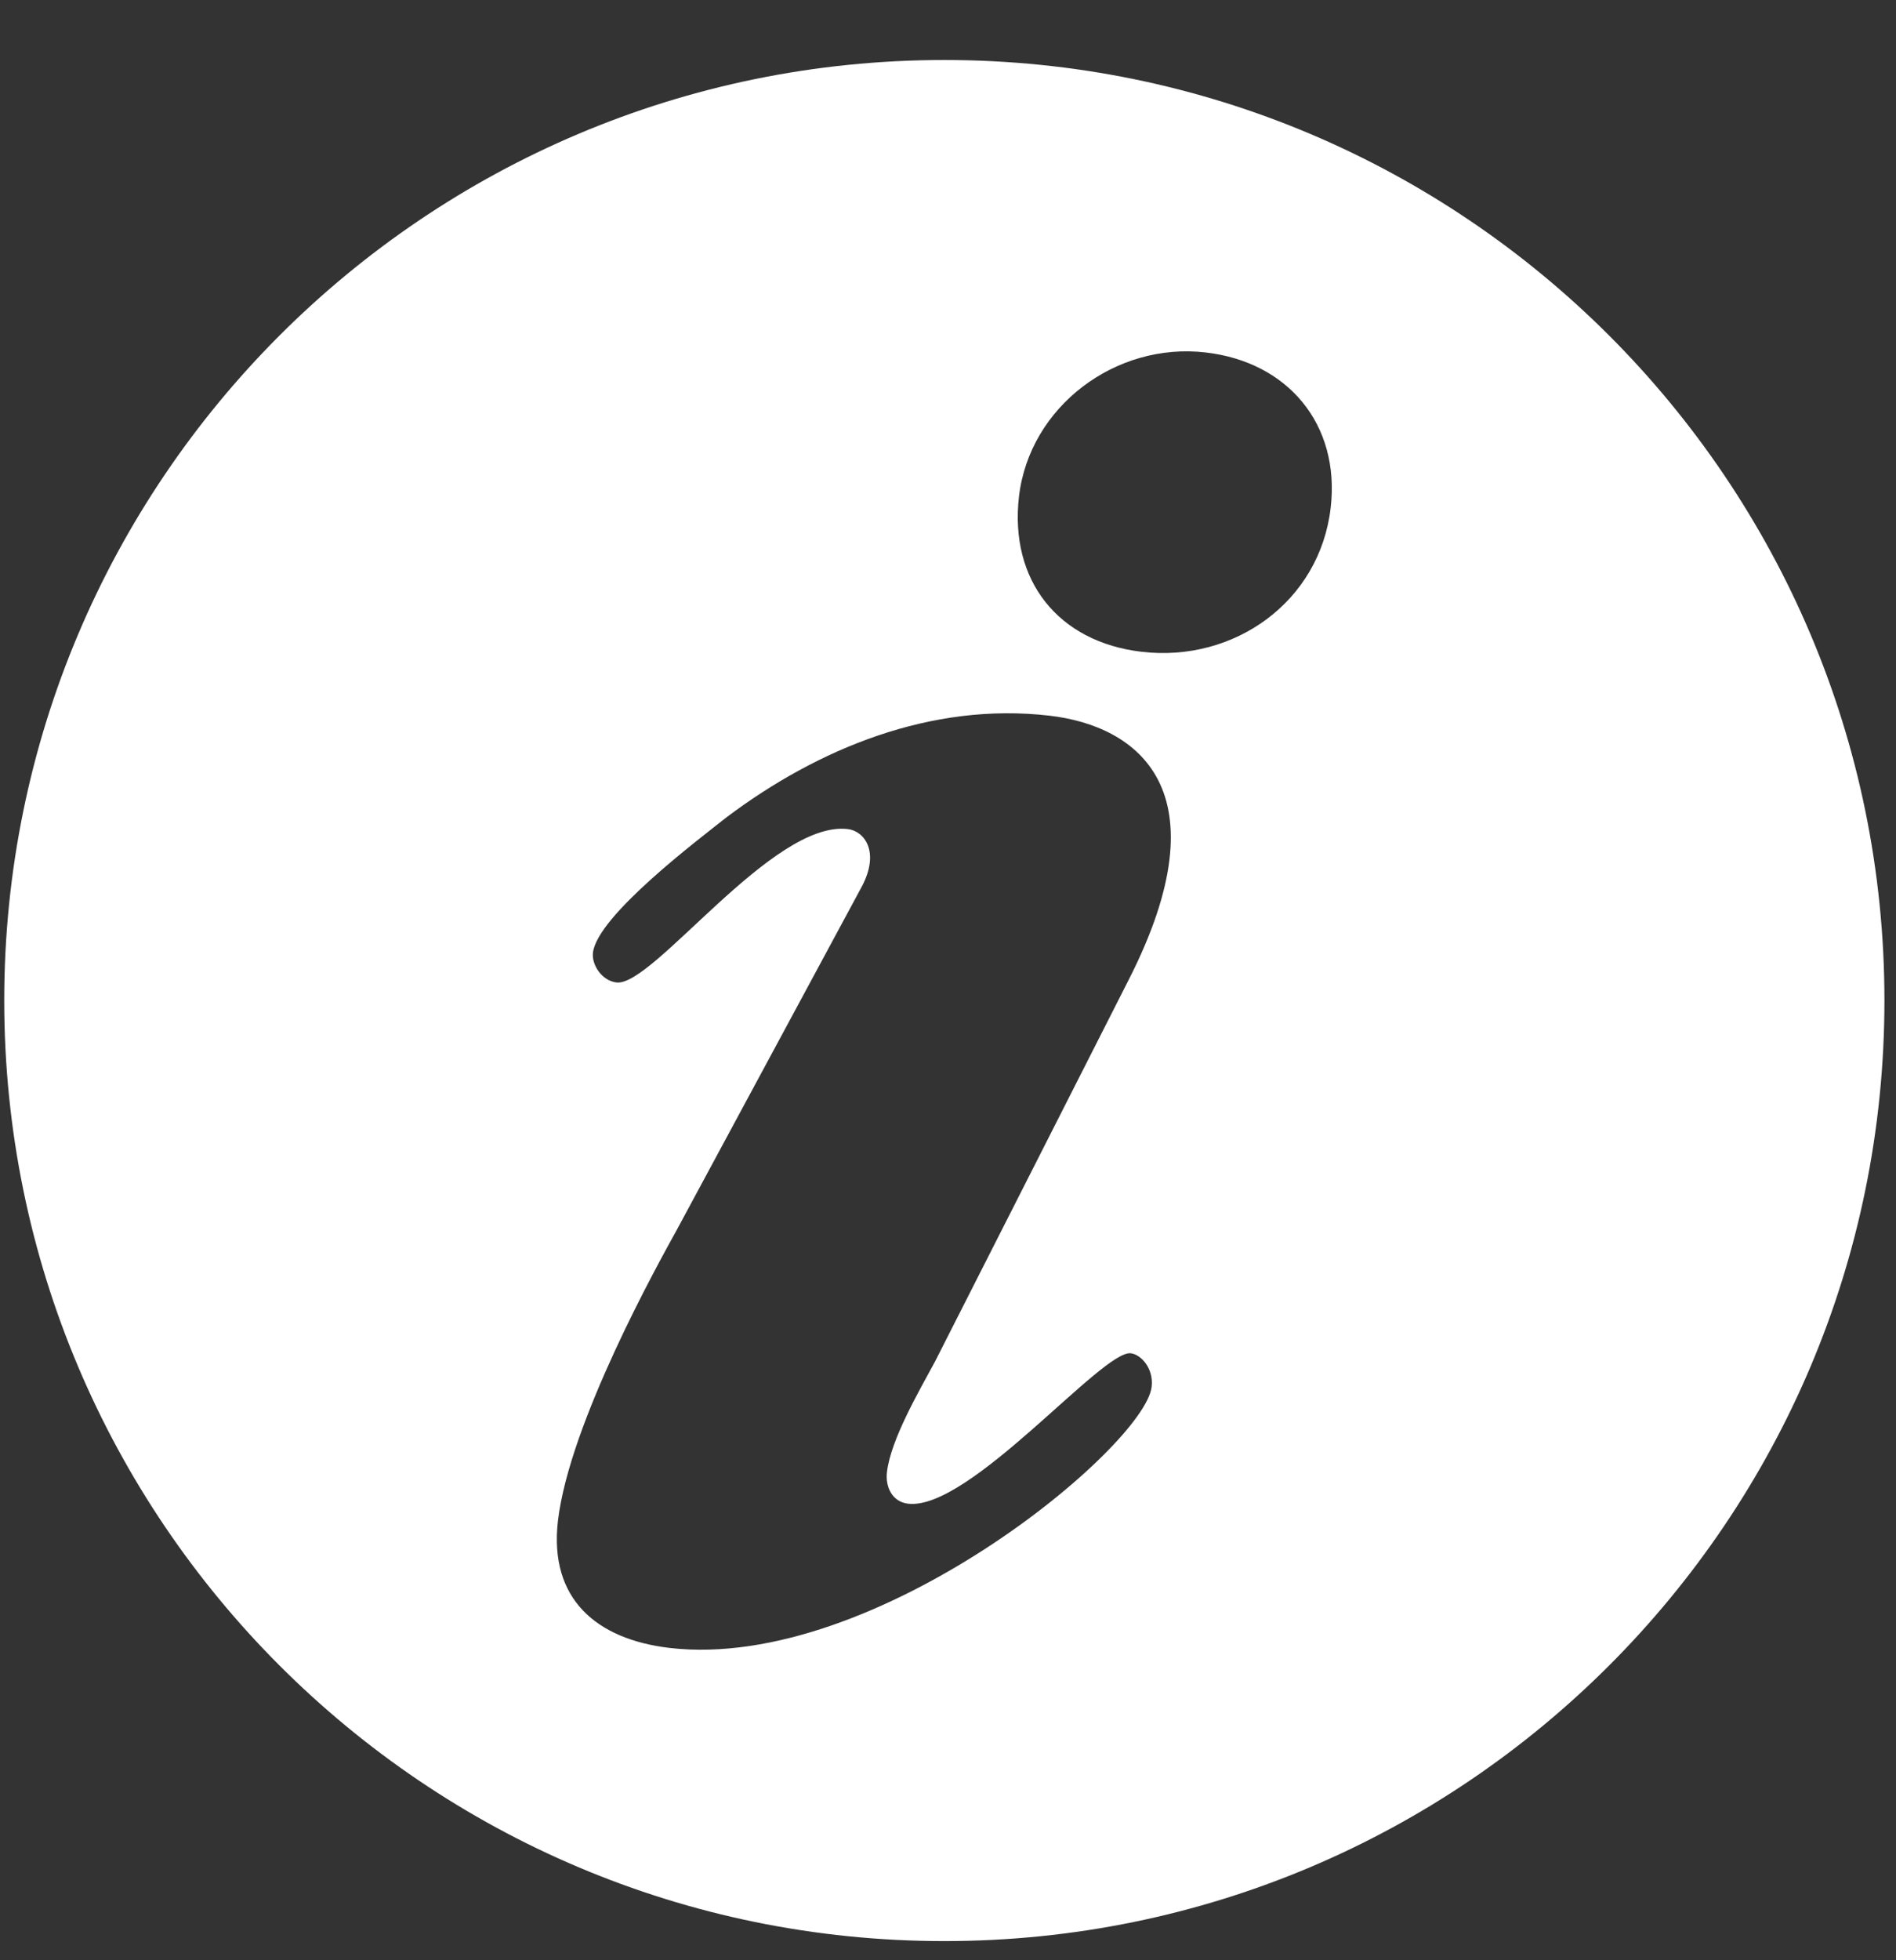 <svg 
 xmlns="http://www.w3.org/2000/svg"
 xmlns:xlink="http://www.w3.org/1999/xlink"
 width="30px" height="31px">
<rect width="100%" height="100%" fill="#333333" stroke="none"/>
<path fill-rule="evenodd"  fill="rgb(255, 255, 255)"
 d="M14.942,0.949 C6.726,0.949 0.067,7.608 0.067,15.822 C0.067,24.036 6.726,30.697 14.942,30.697 C23.157,30.697 29.817,24.036 29.817,15.822 C29.817,7.608 23.157,0.949 14.942,0.949 ZM14.369,23.780 C15.339,23.892 17.439,21.348 17.892,21.401 C18.054,21.420 18.257,21.642 18.222,21.932 C18.114,22.870 13.862,26.440 10.596,26.061 C9.432,25.924 8.685,25.282 8.828,24.052 C9.010,22.500 10.418,19.976 10.708,19.451 L13.636,14.021 C13.930,13.466 13.673,13.140 13.413,13.111 C12.215,12.972 10.335,15.605 9.755,15.537 C9.526,15.511 9.360,15.261 9.382,15.067 C9.450,14.485 11.031,13.293 11.501,12.921 C12.938,11.842 14.730,11.100 16.606,11.318 C17.998,11.479 19.388,12.493 17.858,15.497 L14.794,21.533 C14.545,21.995 14.094,22.764 14.034,23.281 C14.008,23.507 14.110,23.749 14.369,23.780 ZM21.055,8.031 C20.881,9.521 19.525,10.478 18.067,10.308 C16.742,10.154 15.970,9.178 16.123,7.852 C16.290,6.428 17.654,5.407 19.078,5.574 C20.372,5.723 21.209,6.706 21.055,8.031 Z"/>
</svg>
